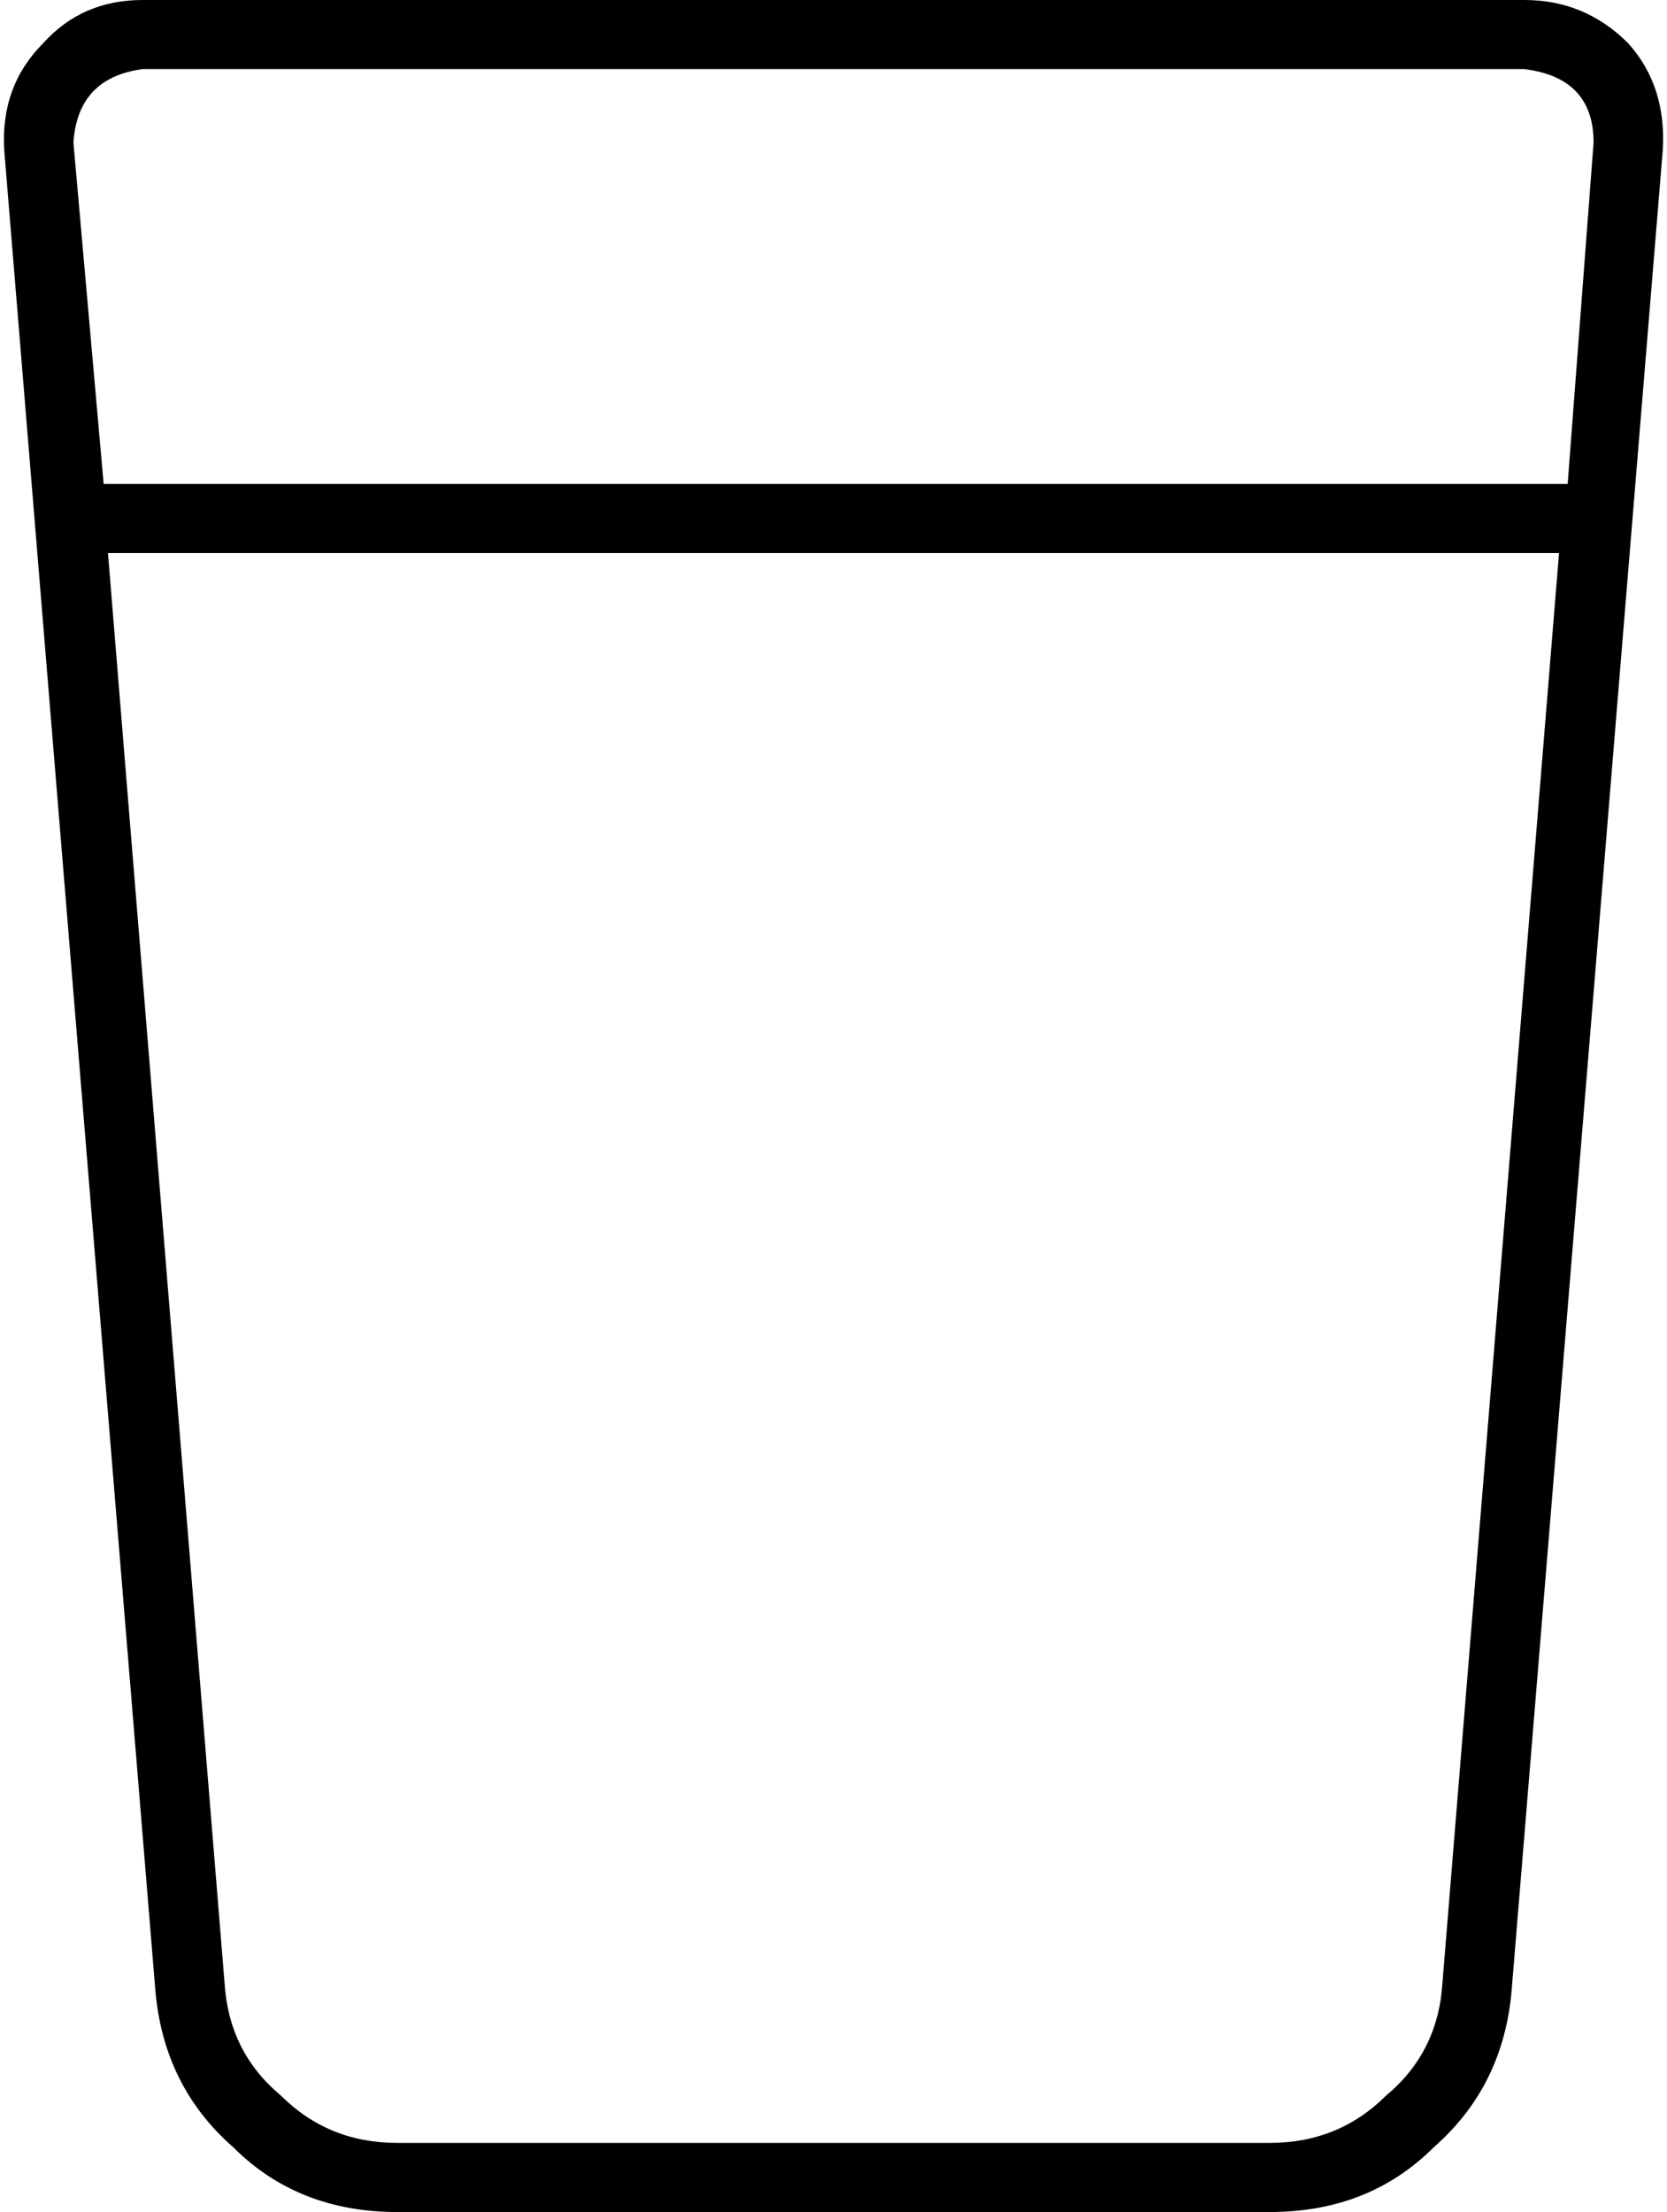 <svg xmlns="http://www.w3.org/2000/svg" viewBox="0 0 386 512">
  <path d="M 17 33 Q 18 18 33 16 L 353 16 L 353 16 Q 369 18 369 33 L 363 112 L 363 112 L 24 112 L 24 112 L 17 33 L 17 33 Z M 25 128 L 361 128 L 25 128 L 361 128 L 334 459 L 334 459 Q 333 475 321 485 Q 310 496 294 496 L 92 496 L 92 496 Q 76 496 65 485 Q 53 475 52 459 L 25 128 L 25 128 Z M 33 0 Q 19 0 10 10 L 10 10 L 10 10 Q 0 20 1 35 L 36 461 L 36 461 Q 38 483 54 497 Q 69 512 92 512 L 294 512 L 294 512 Q 317 512 332 497 Q 348 483 350 461 L 385 35 L 385 35 Q 386 20 377 10 Q 367 0 353 0 L 33 0 L 33 0 Z" />
</svg>